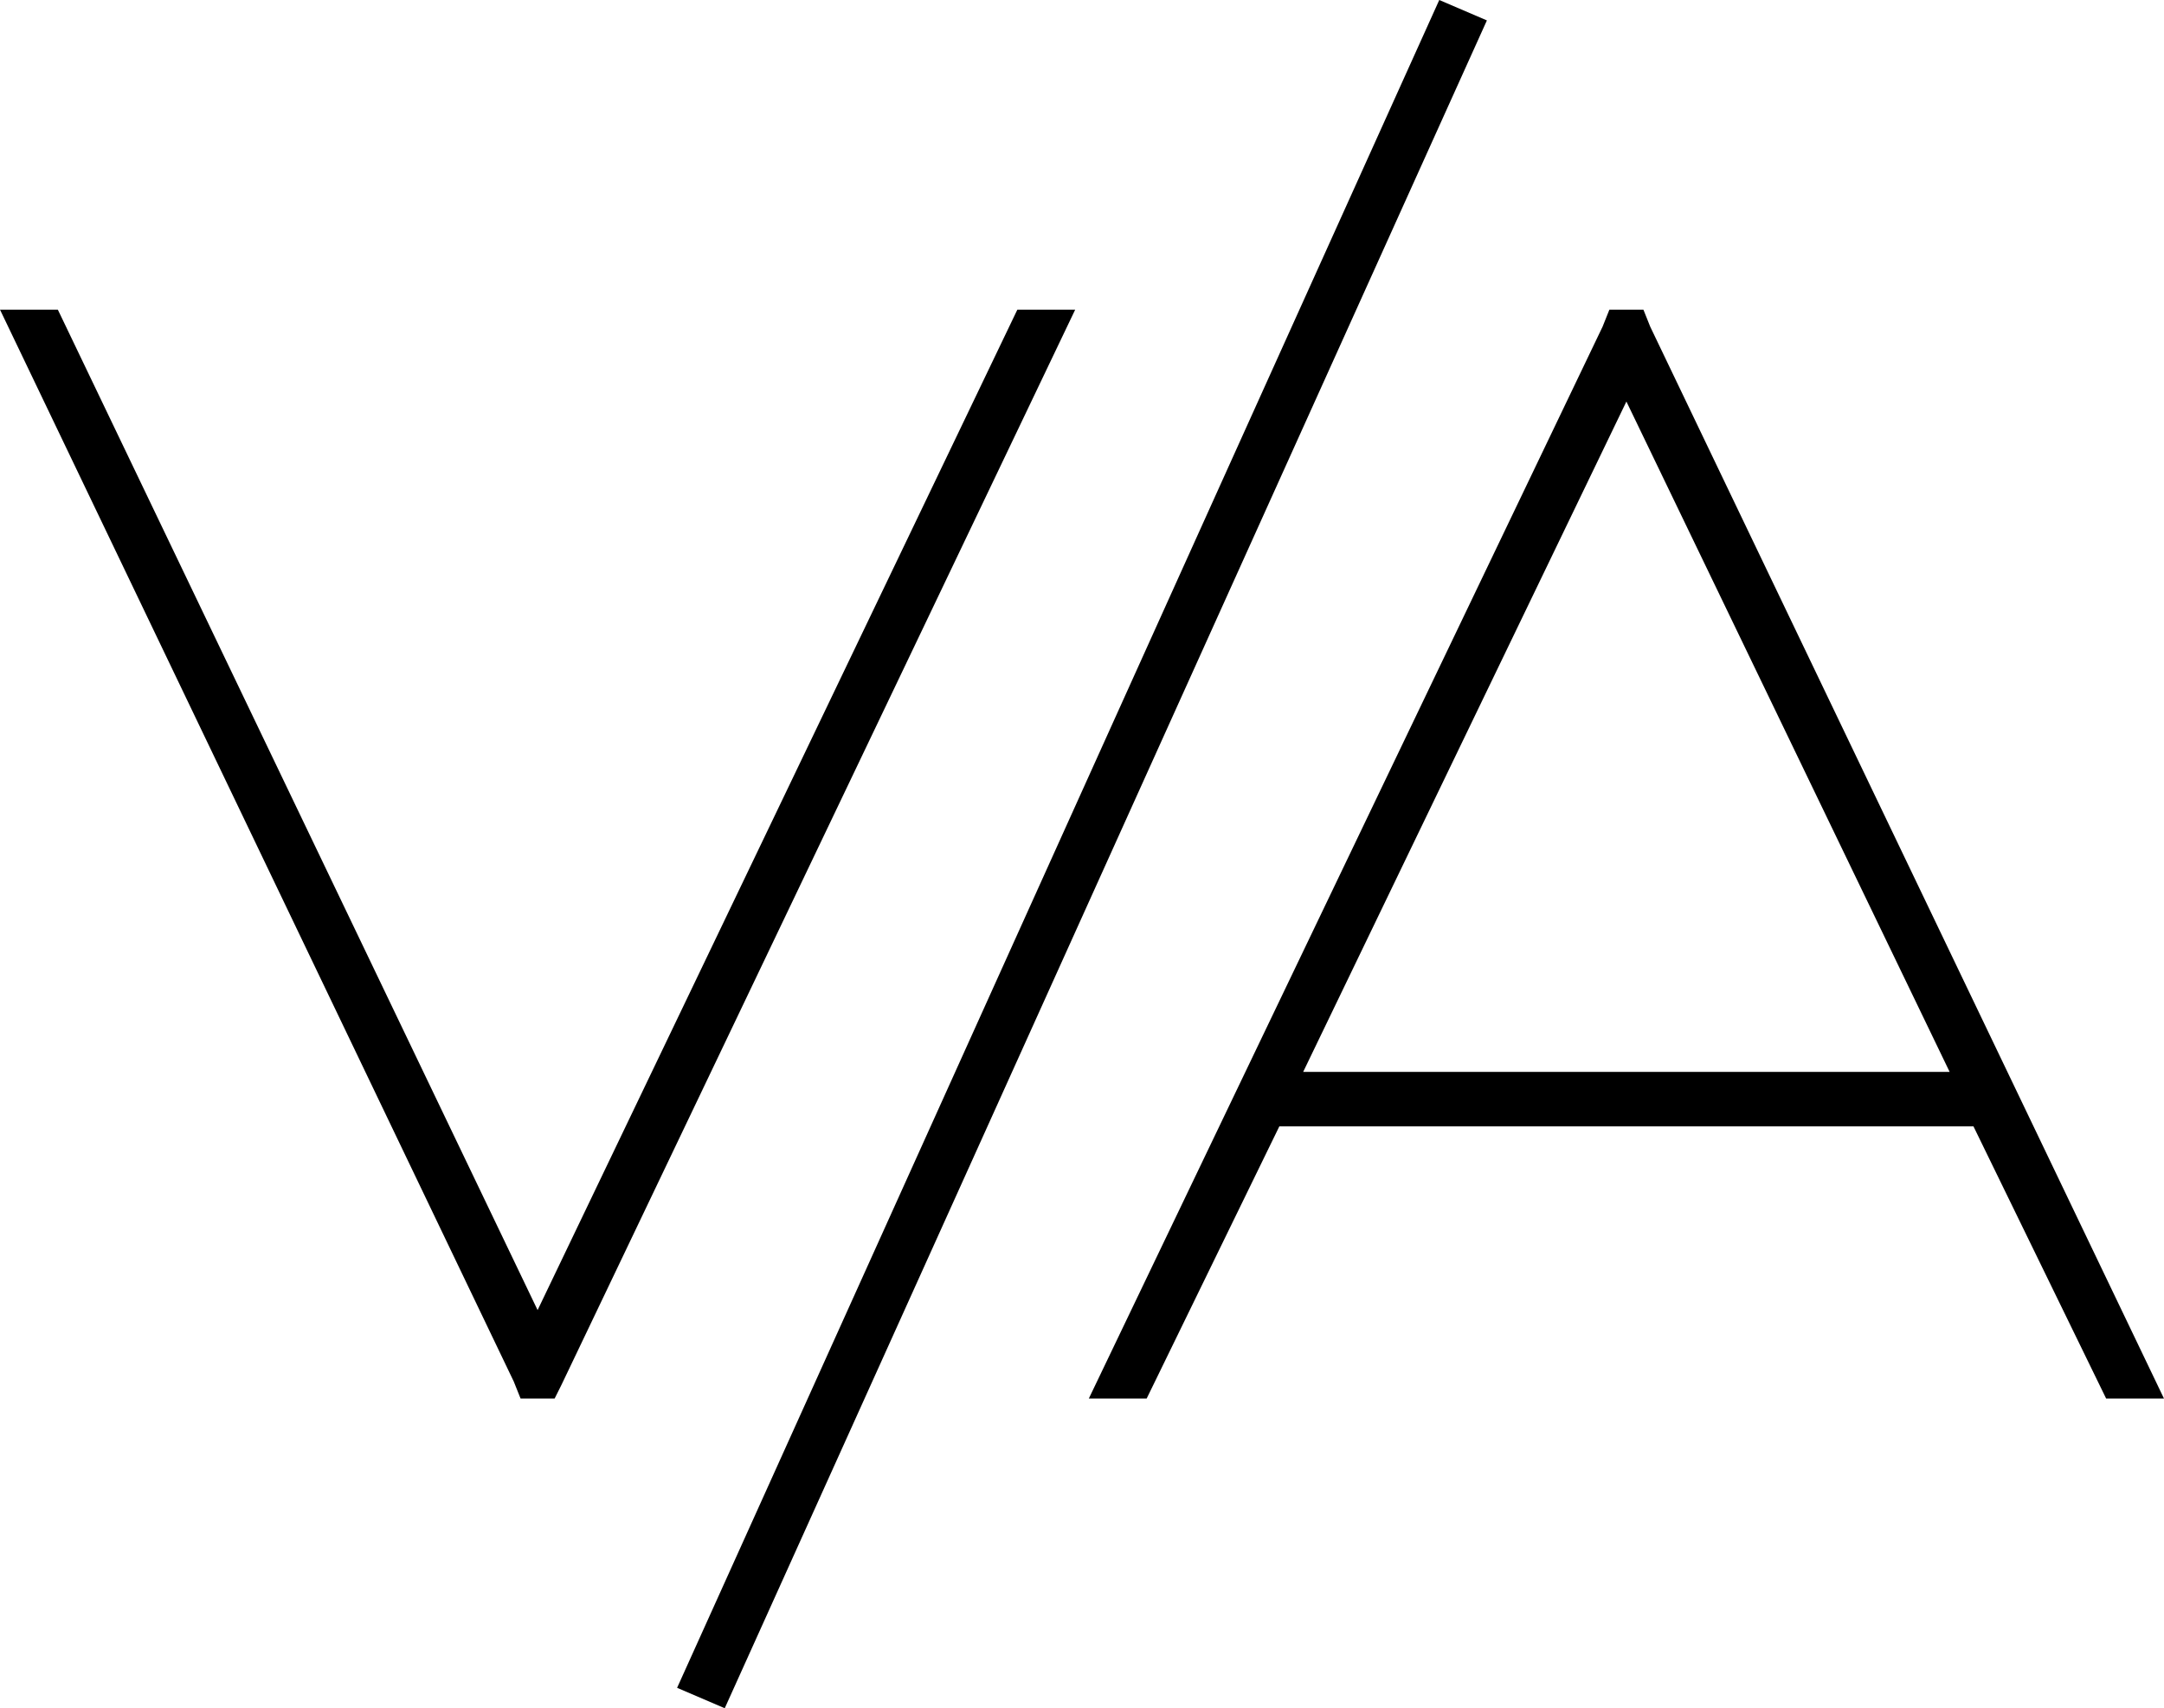 <svg xmlns="http://www.w3.org/2000/svg" viewBox="0 0 636 502">
  <path d="M 423 0 L 199 496 L 423 0 L 199 496 L 213 502 L 213 502 L 437 6 L 437 6 L 423 0 L 423 0 Z M 0 91 L 151 406 L 0 91 L 151 406 L 153 411 L 153 411 L 163 411 L 163 411 L 165 407 L 165 407 L 316 91 L 316 91 L 299 91 L 299 91 L 158 385 L 158 385 L 17 91 L 17 91 L 0 91 L 0 91 Z M 473 91 L 471 96 L 473 91 L 471 96 L 320 411 L 320 411 L 337 411 L 337 411 L 376 331 L 376 331 L 580 331 L 580 331 L 619 411 L 619 411 L 636 411 L 636 411 L 485 96 L 485 96 L 483 91 L 483 91 L 473 91 L 473 91 Z M 573 315 L 383 315 L 573 315 L 383 315 L 478 118 L 478 118 L 573 315 L 573 315 Z" />
</svg>
